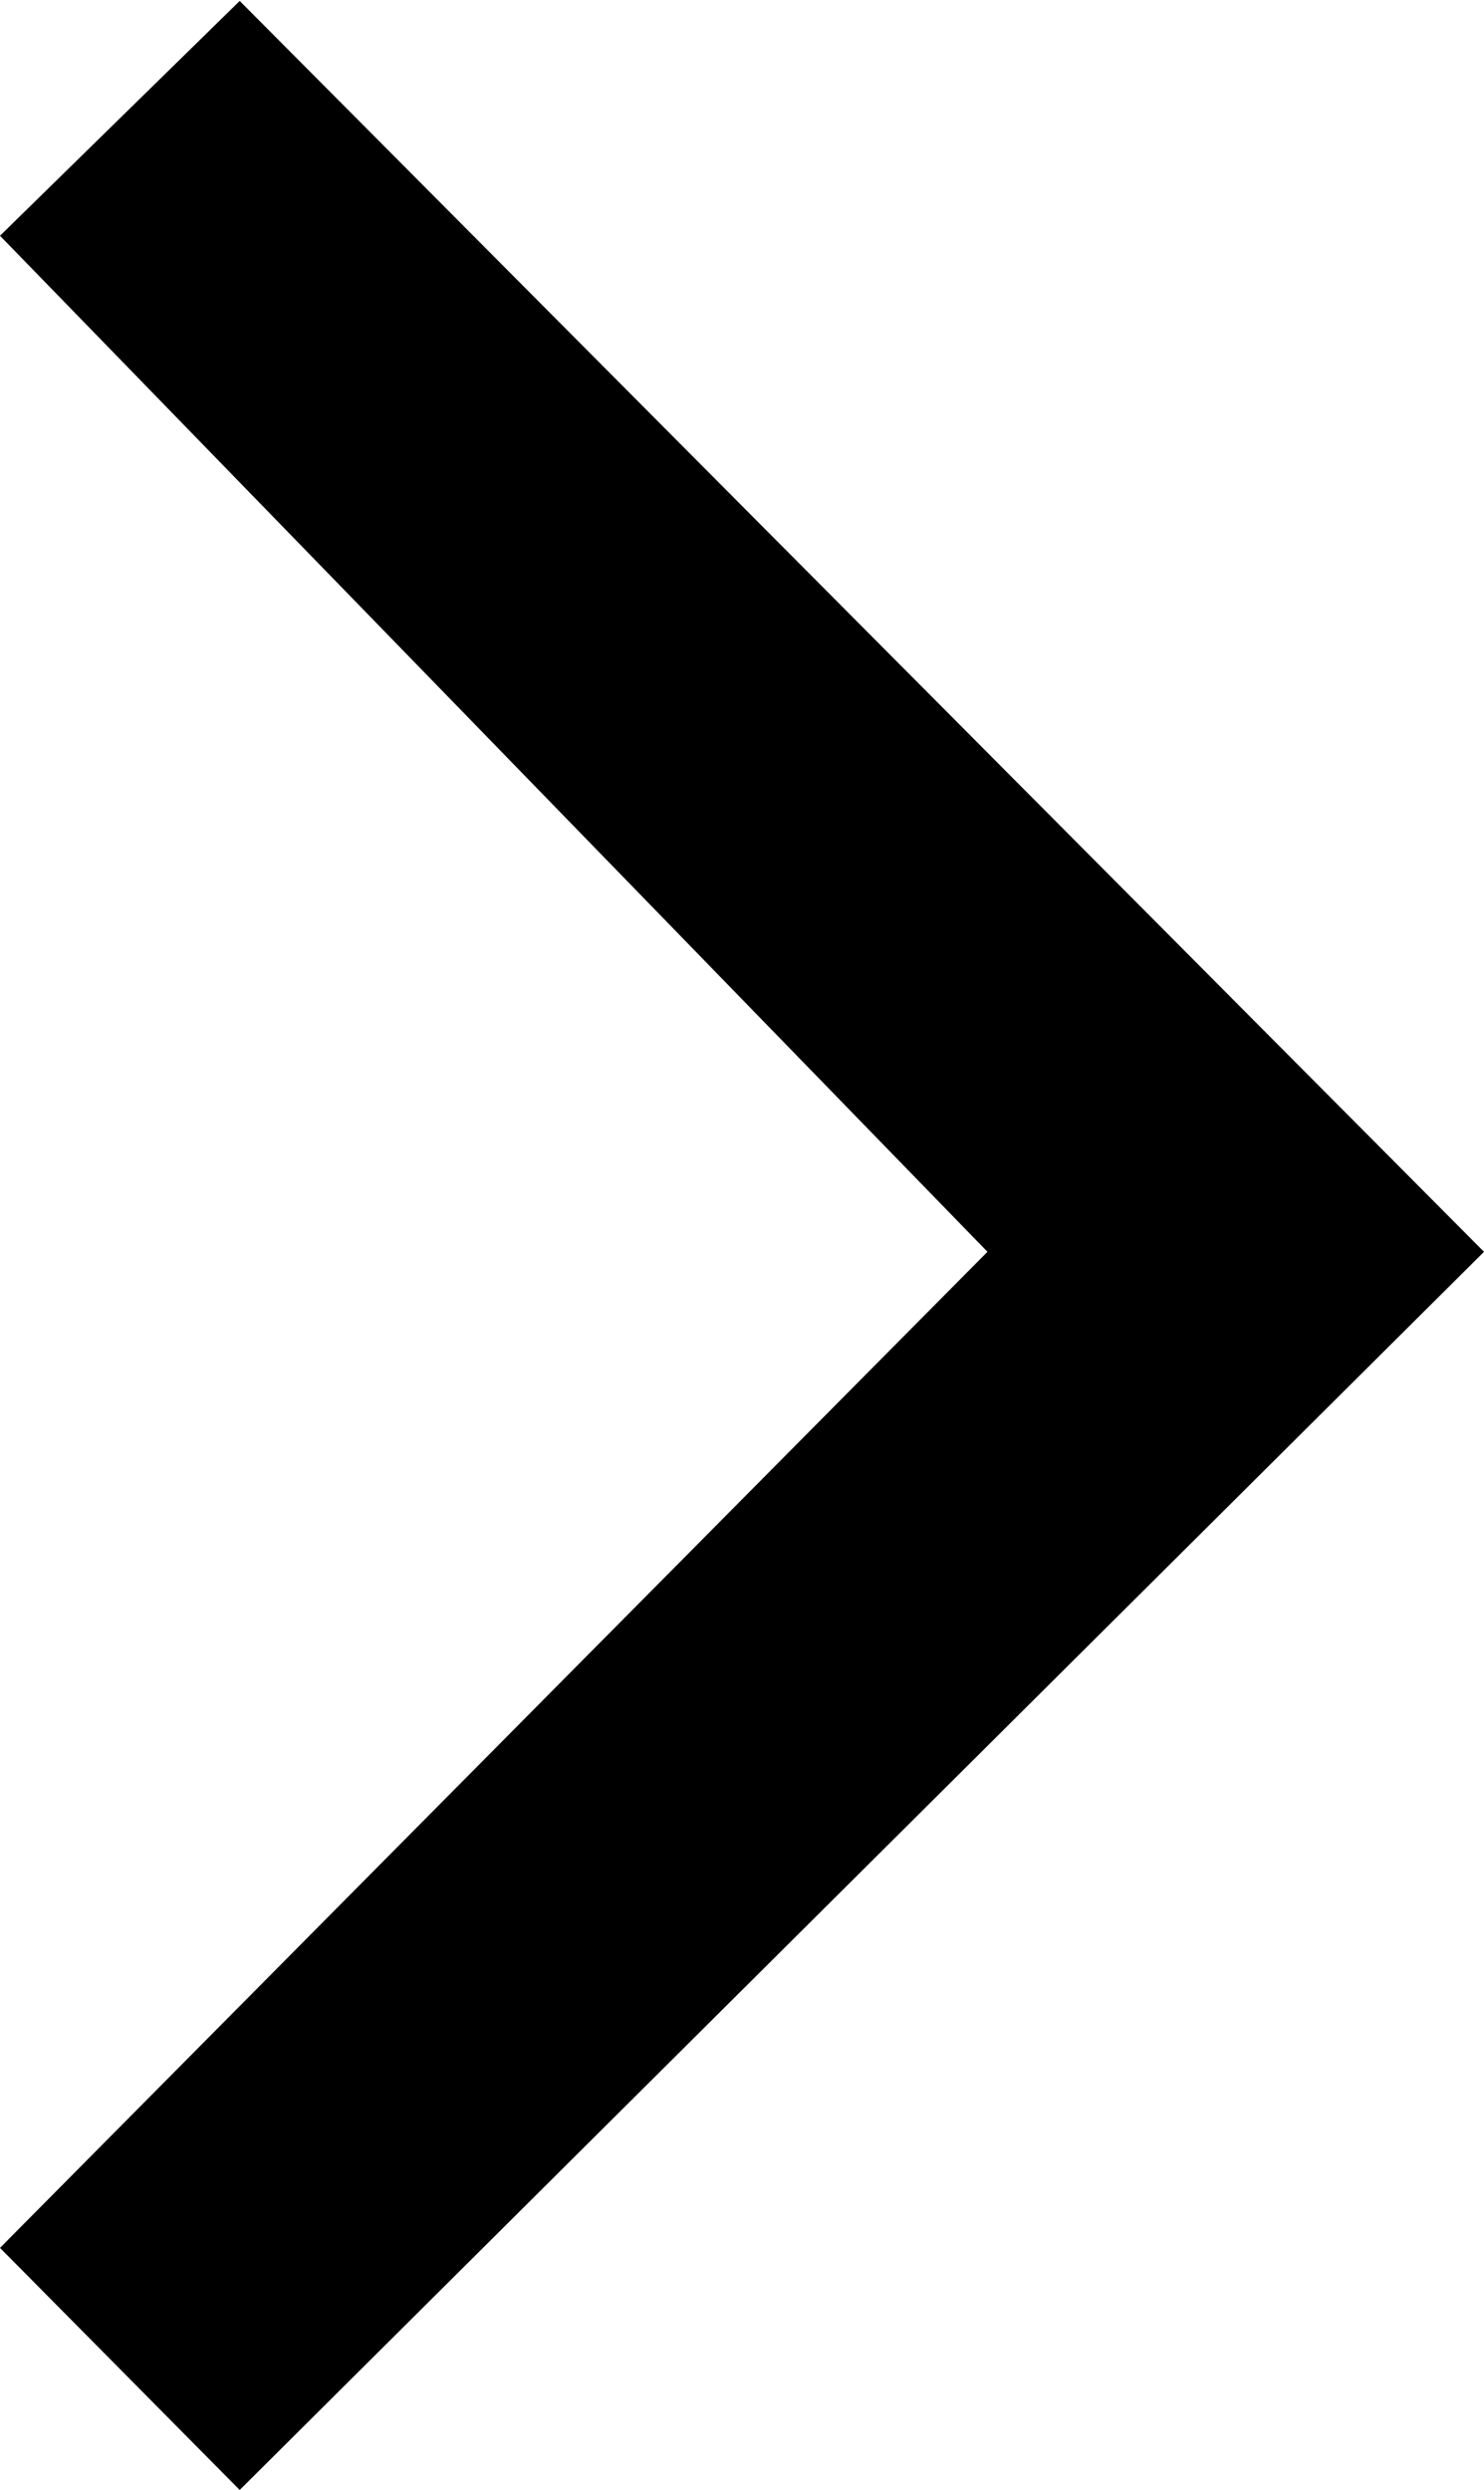 <svg
  xmlns="http://www.w3.org/2000/svg"
  width="6.321"
  height="10.604"
  viewBox="0 0 6.321 10.604"
>
  <path
    d="M5.3,10.6,0,5.273,5.3,0,6.321,1.031,2.115,5.273,6.321,9.6Z"
    transform="translate(6.321 10.604) rotate(180)"
  />
</svg>
